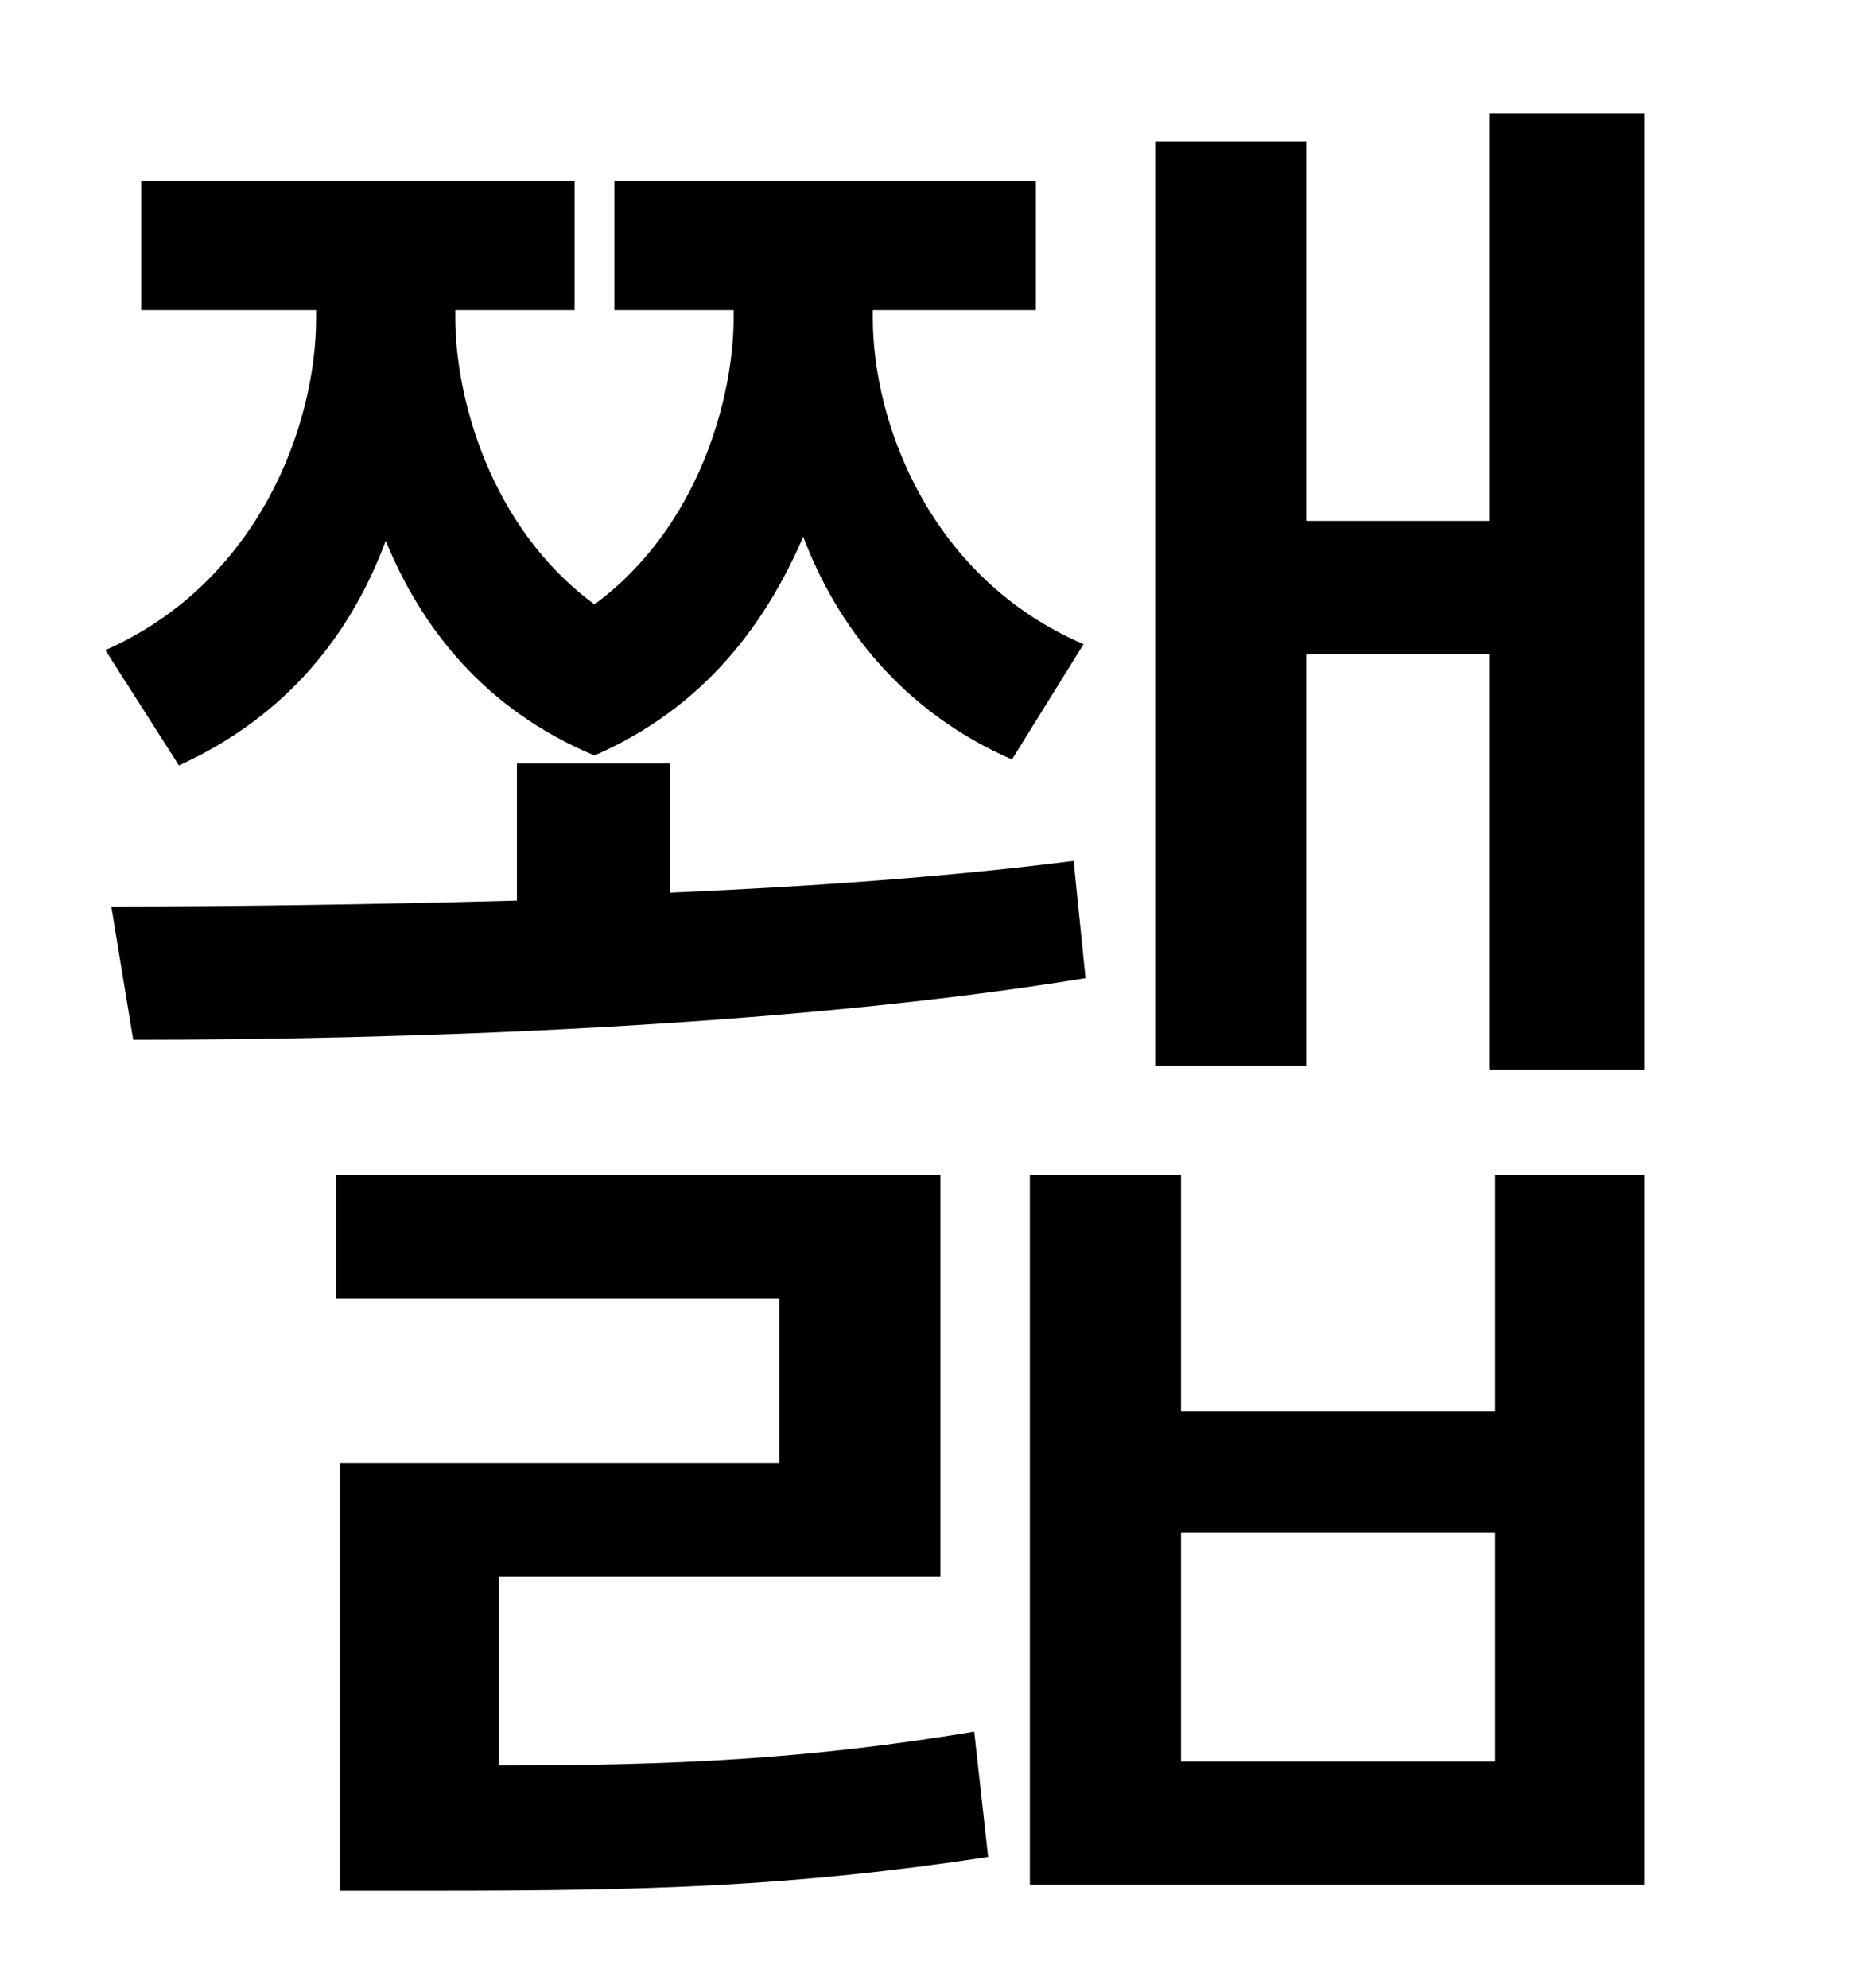 <?xml version="1.0" standalone="no"?>
<!DOCTYPE svg PUBLIC "-//W3C//DTD SVG 1.1//EN" "http://www.w3.org/Graphics/SVG/1.1/DTD/svg11.dtd" >
<svg xmlns="http://www.w3.org/2000/svg" xmlns:xlink="http://www.w3.org/1999/xlink" version="1.1" viewBox="-10 0 930 1000">
   <path fill="currentColor"
d="M80 385l-37 -58c77 -34 106 -113 106 -167v-4h-88v-65h218v65h-60v4c0 39 17 105 70 144c53 -39 70 -105 70 -144v-4h-60v-65h212v65h-82v4c0 53 29 131 106 164l-36 58c-55 -24 -88 -67 -105 -112c-19 44 -50 86 -105 110c-55 -23 -87 -64 -105 -108
c-17 46 -49 88 -104 113zM530 433l6 59c-153 25 -348 31 -479 31l-11 -67c59 0 130 -1 204 -3v-69h77v65c70 -3 141 -8 203 -16zM241 793v95c87 0 155 -3 239 -17l7 63c-98 15 -172 17 -277 17h-49v-215h221v-83h-223v-62h304v202h-222zM742 886v-115h-158v115h158zM742 710
v-119h75v357h-309v-357h76v119h158zM739 57h78v481h-78v-209h-92v207h-76v-465h76v191h92v-205z" />
</svg>
